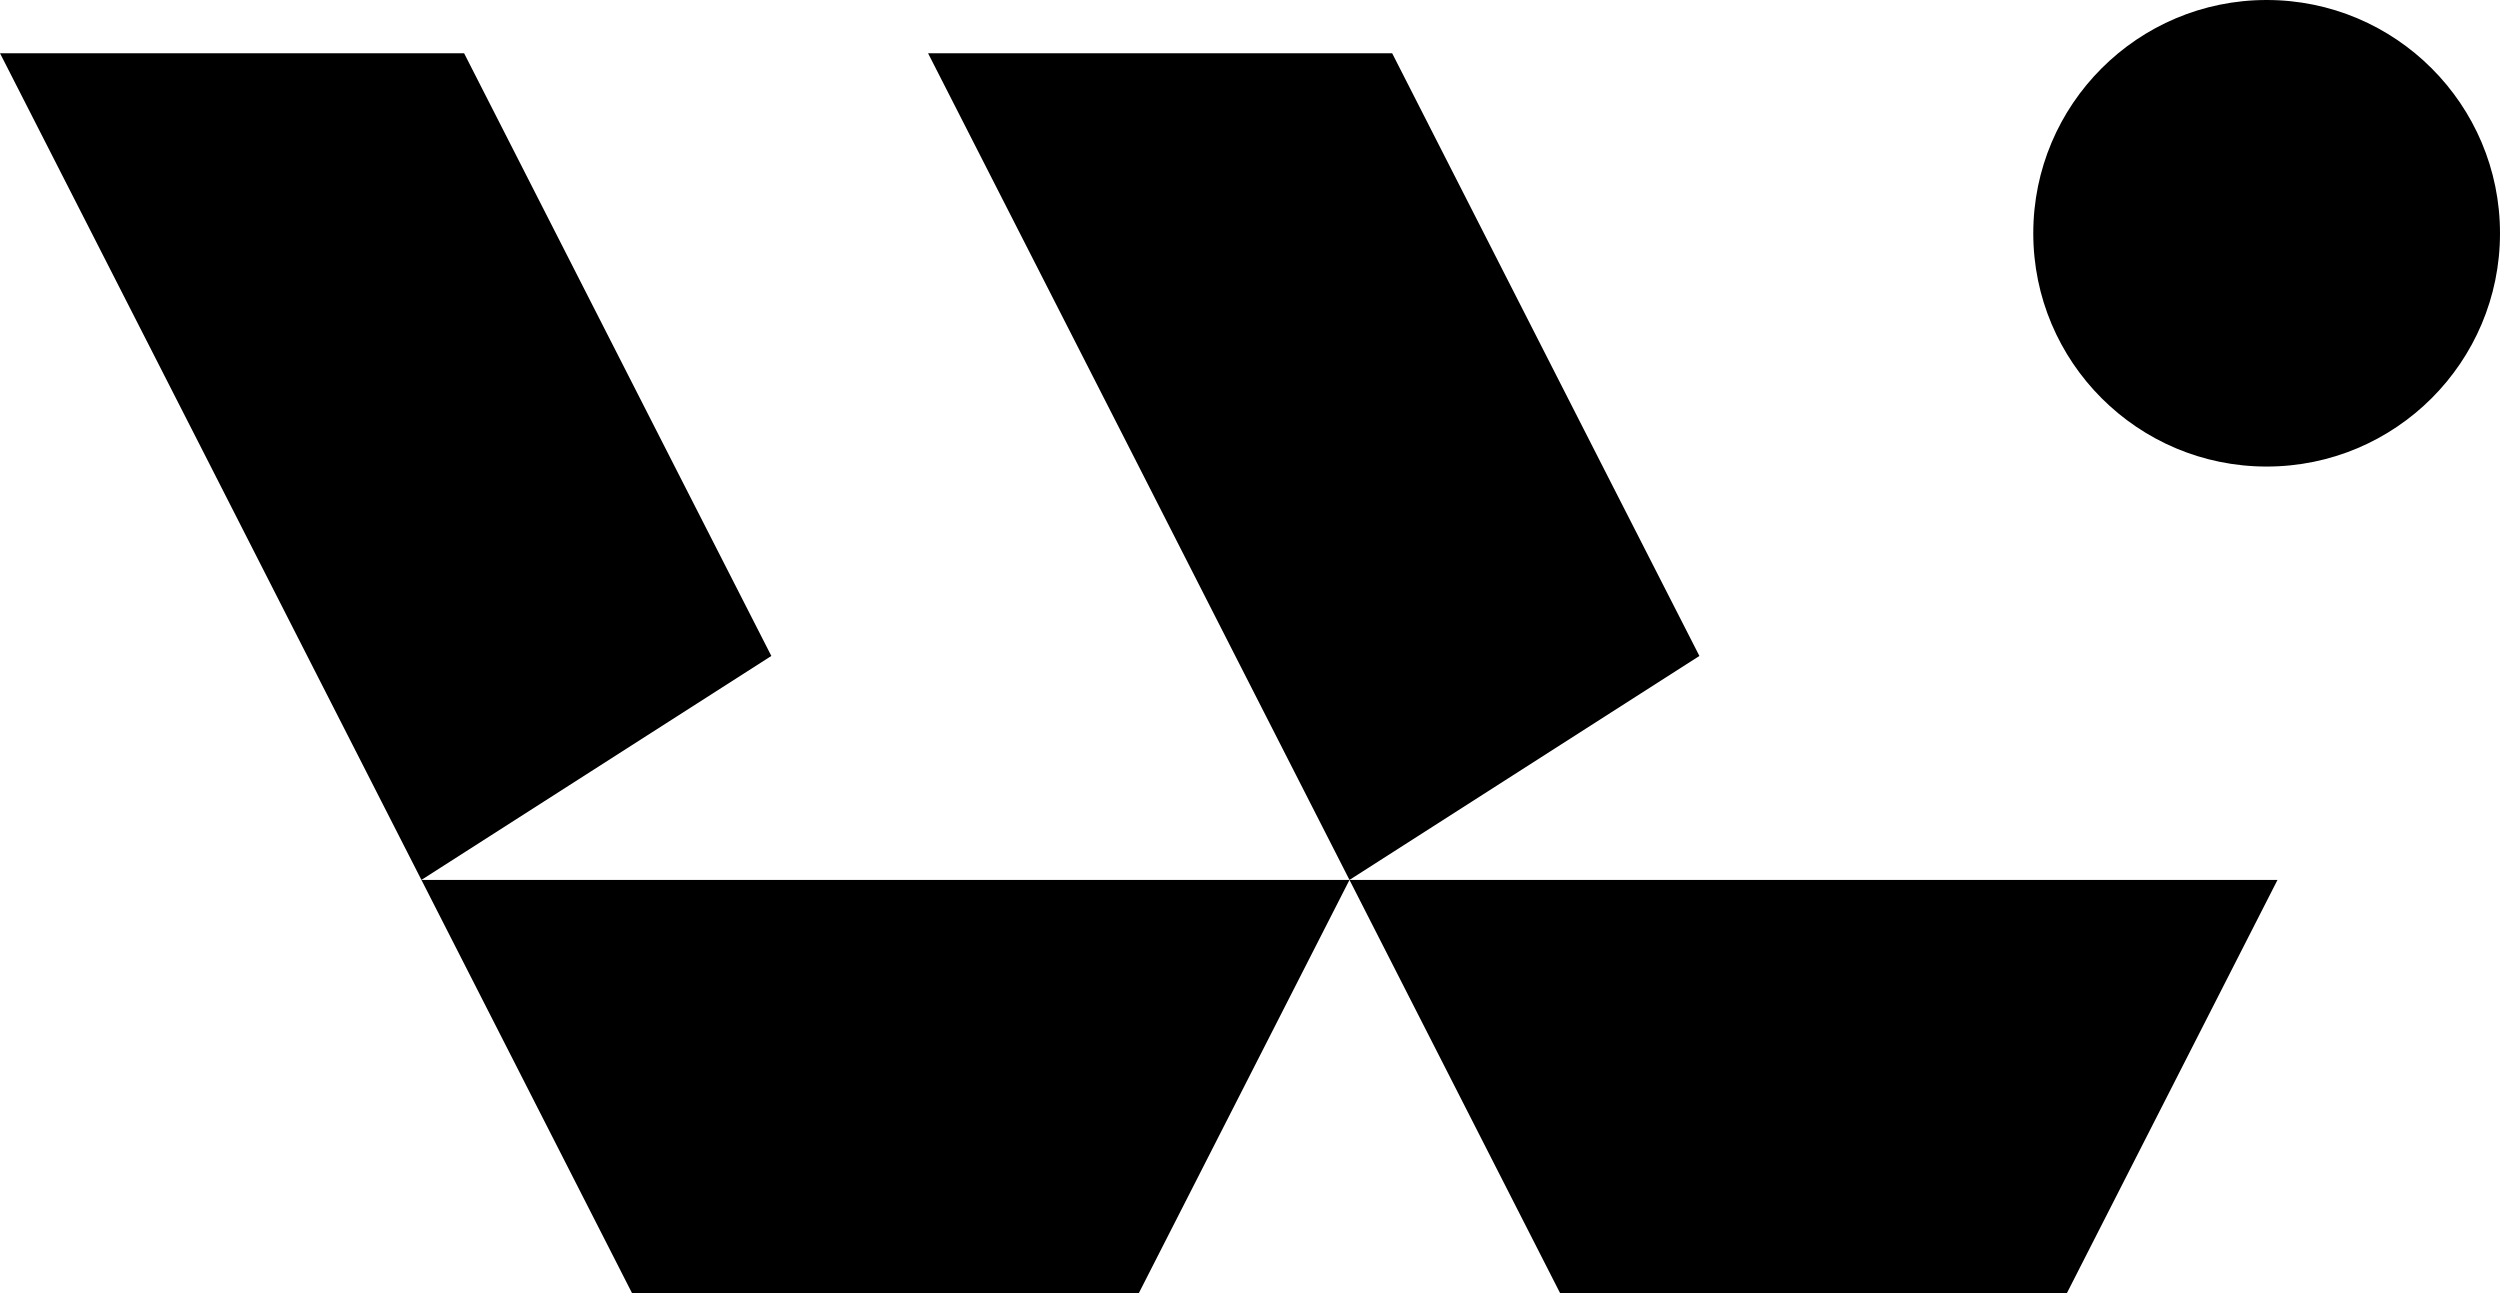 <svg width="58" height="30" viewBox="0 0 58 30" fill="none" xmlns="http://www.w3.org/2000/svg">
    <g clip-path="url(#clip0_96_2)">
        <path d="M15.654 10.824L10.767 1.235H0L4.89 10.824L7.128 15.218L9.777 20.414L17.895 15.218L15.654 10.824Z" fill="black"/>
        <path d="M14.663 30H26.421L31.308 20.414H9.777L14.663 30Z" fill="black"/>
        <path d="M37.184 10.824L32.298 1.235H21.531L26.421 10.824L28.659 15.218L31.308 20.414L39.426 15.218L37.184 10.824Z" fill="black"/>
        <path d="M31.308 20.414L36.194 30H47.952L52.838 20.414H31.308Z" fill="black"/>
        <path d="M52.586 10.824C55.576 10.824 58 8.401 58 5.412C58 2.423 55.576 0 52.586 0C49.596 0 47.172 2.423 47.172 5.412C47.172 8.401 49.596 10.824 52.586 10.824Z" fill="black"/>
    </g>
    <defs>
        <clipPath id="clip0_96_2">
            <rect width="58" height="30" fill="white"/>
        </clipPath>
    </defs>
</svg>
